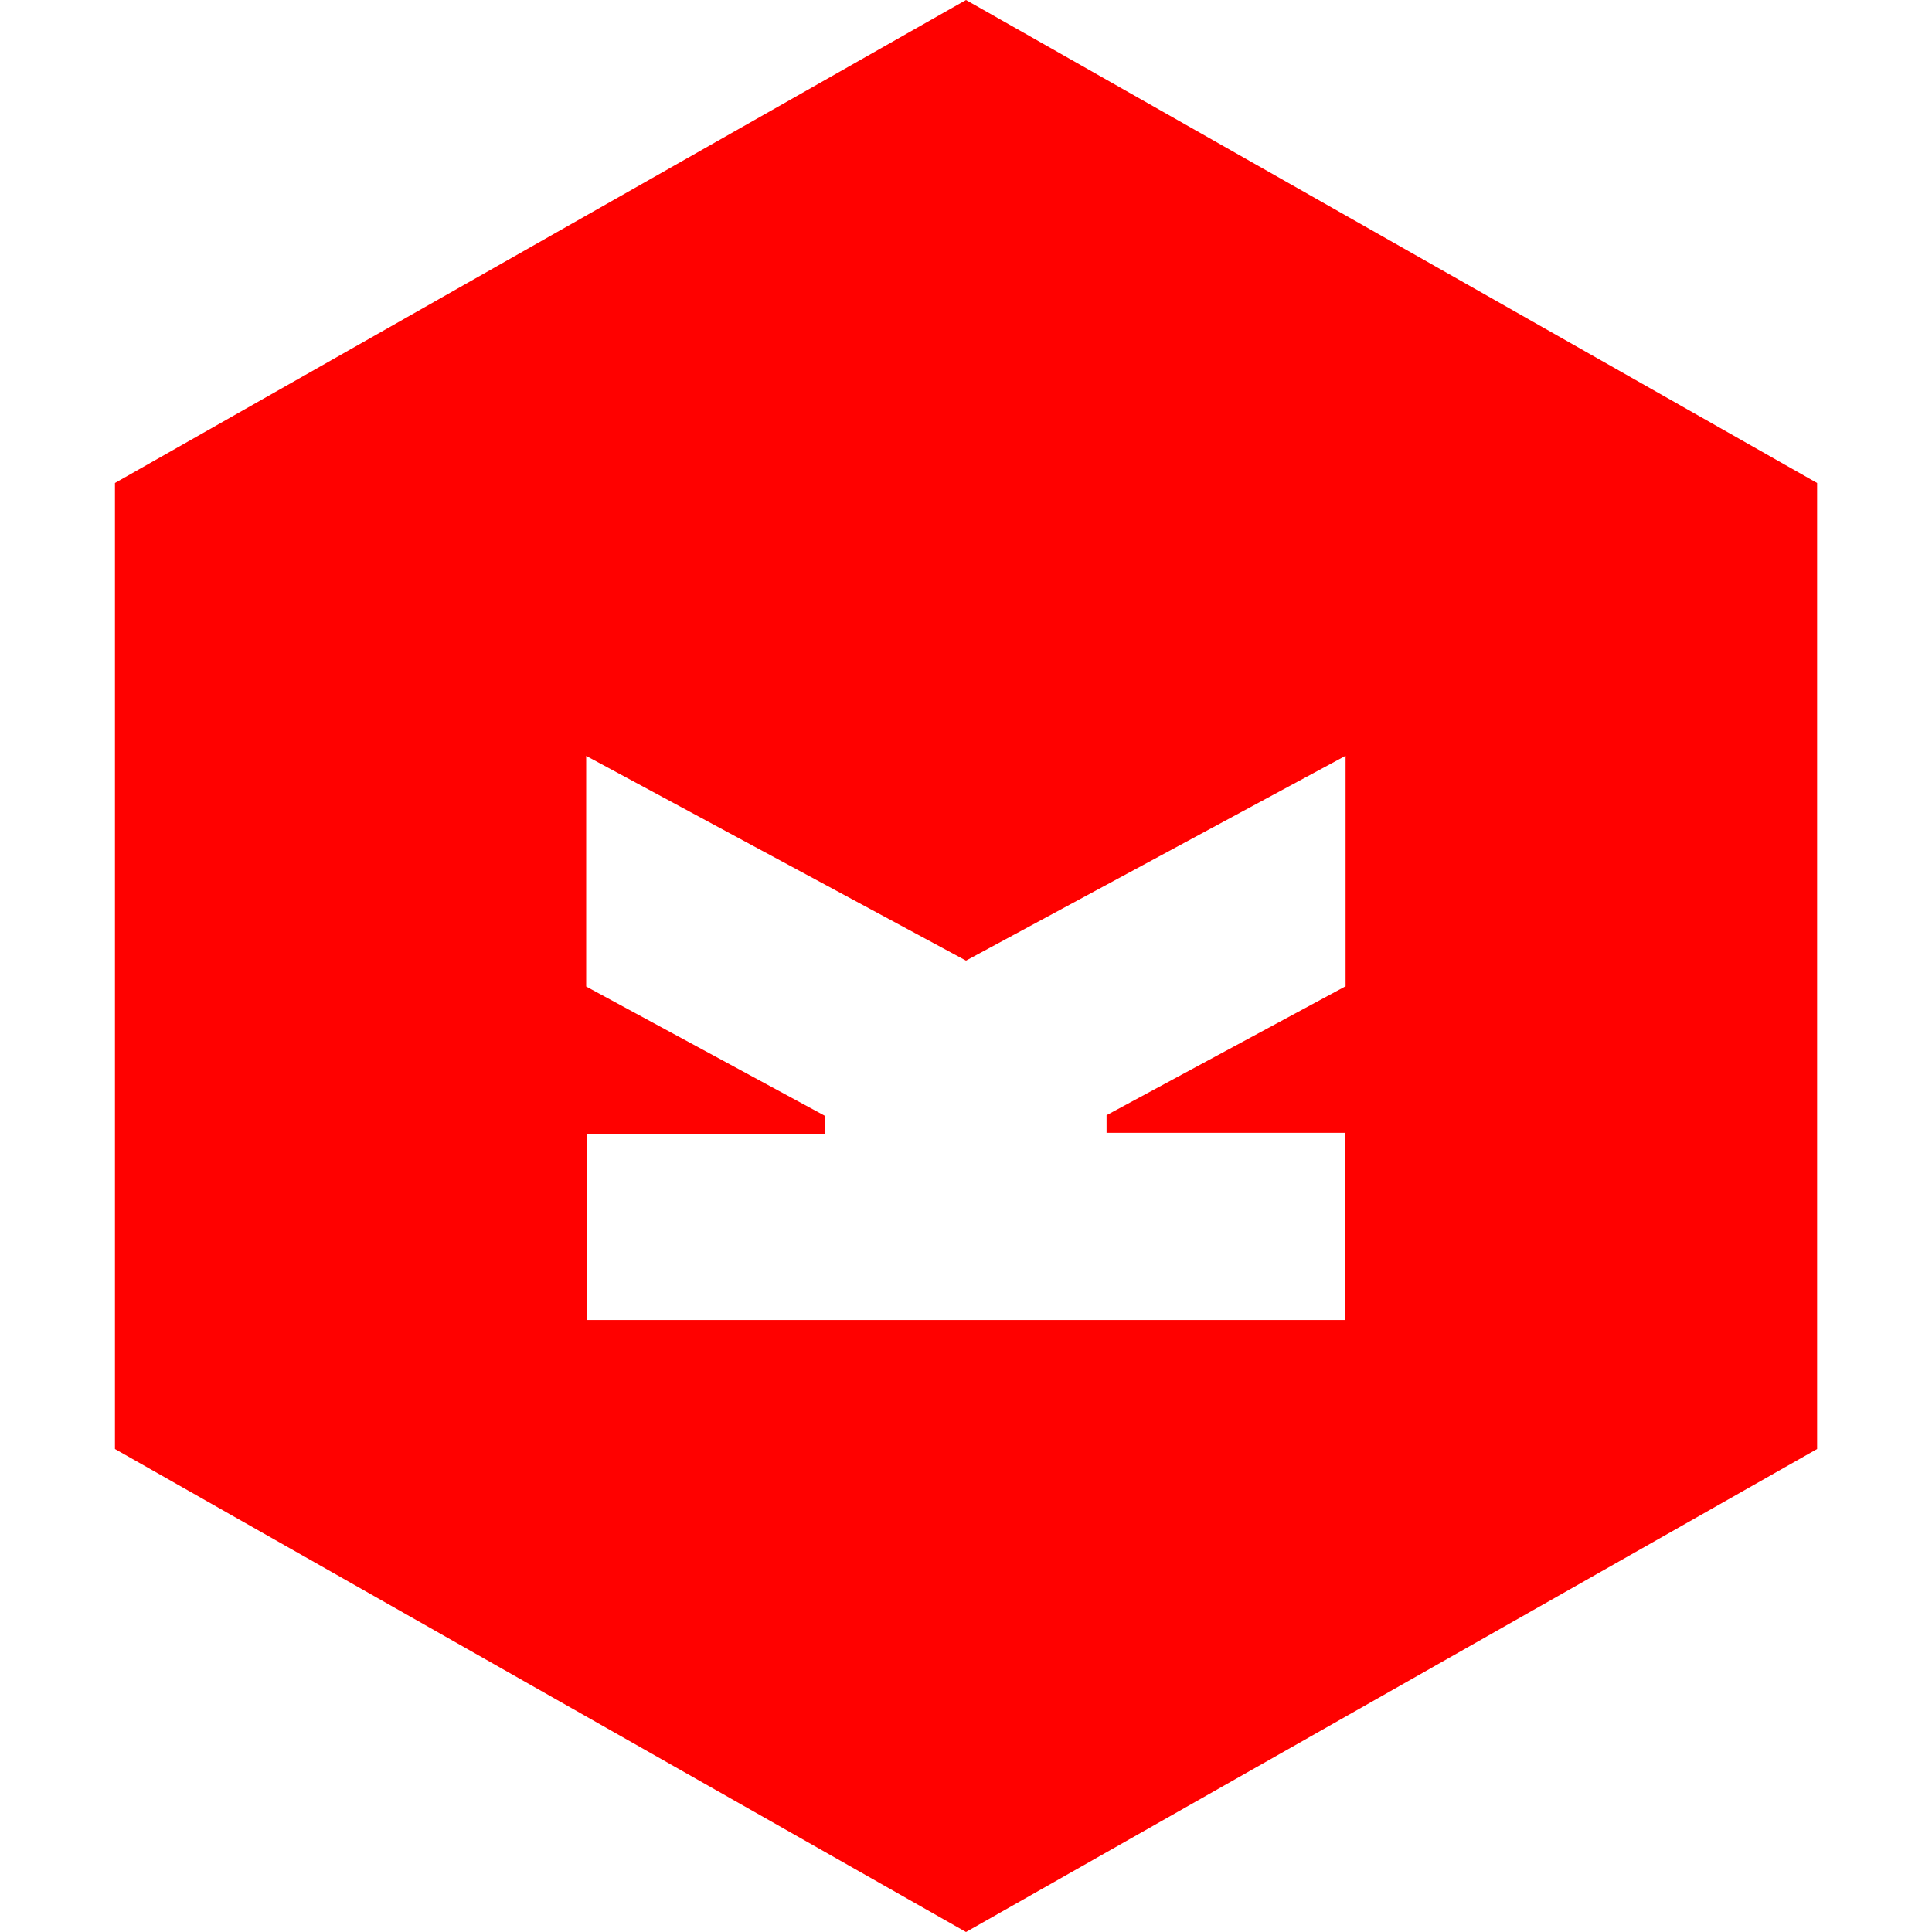 <!-- Generated by IcoMoon.io -->
<svg version="1.1" xmlns="http://www.w3.org/2000/svg" width="32" height="32" viewBox="0 0 32 32">
<title>kirby</title>
<rect fill="#fff" x="0" y="0" width="32" height="32"></rect>
<path fill="#ff0100" d="M16 0l-14.096 8v16l14.096 8 14.097-8v-16zM22.279 16.34l-3.951 2.131v0.292h3.953v3.1h-12.561v-3.083h3.94v-0.3l-3.951-2.14v-3.82l6.291 3.391 6.287-3.393v3.82z"></path>
</svg>
